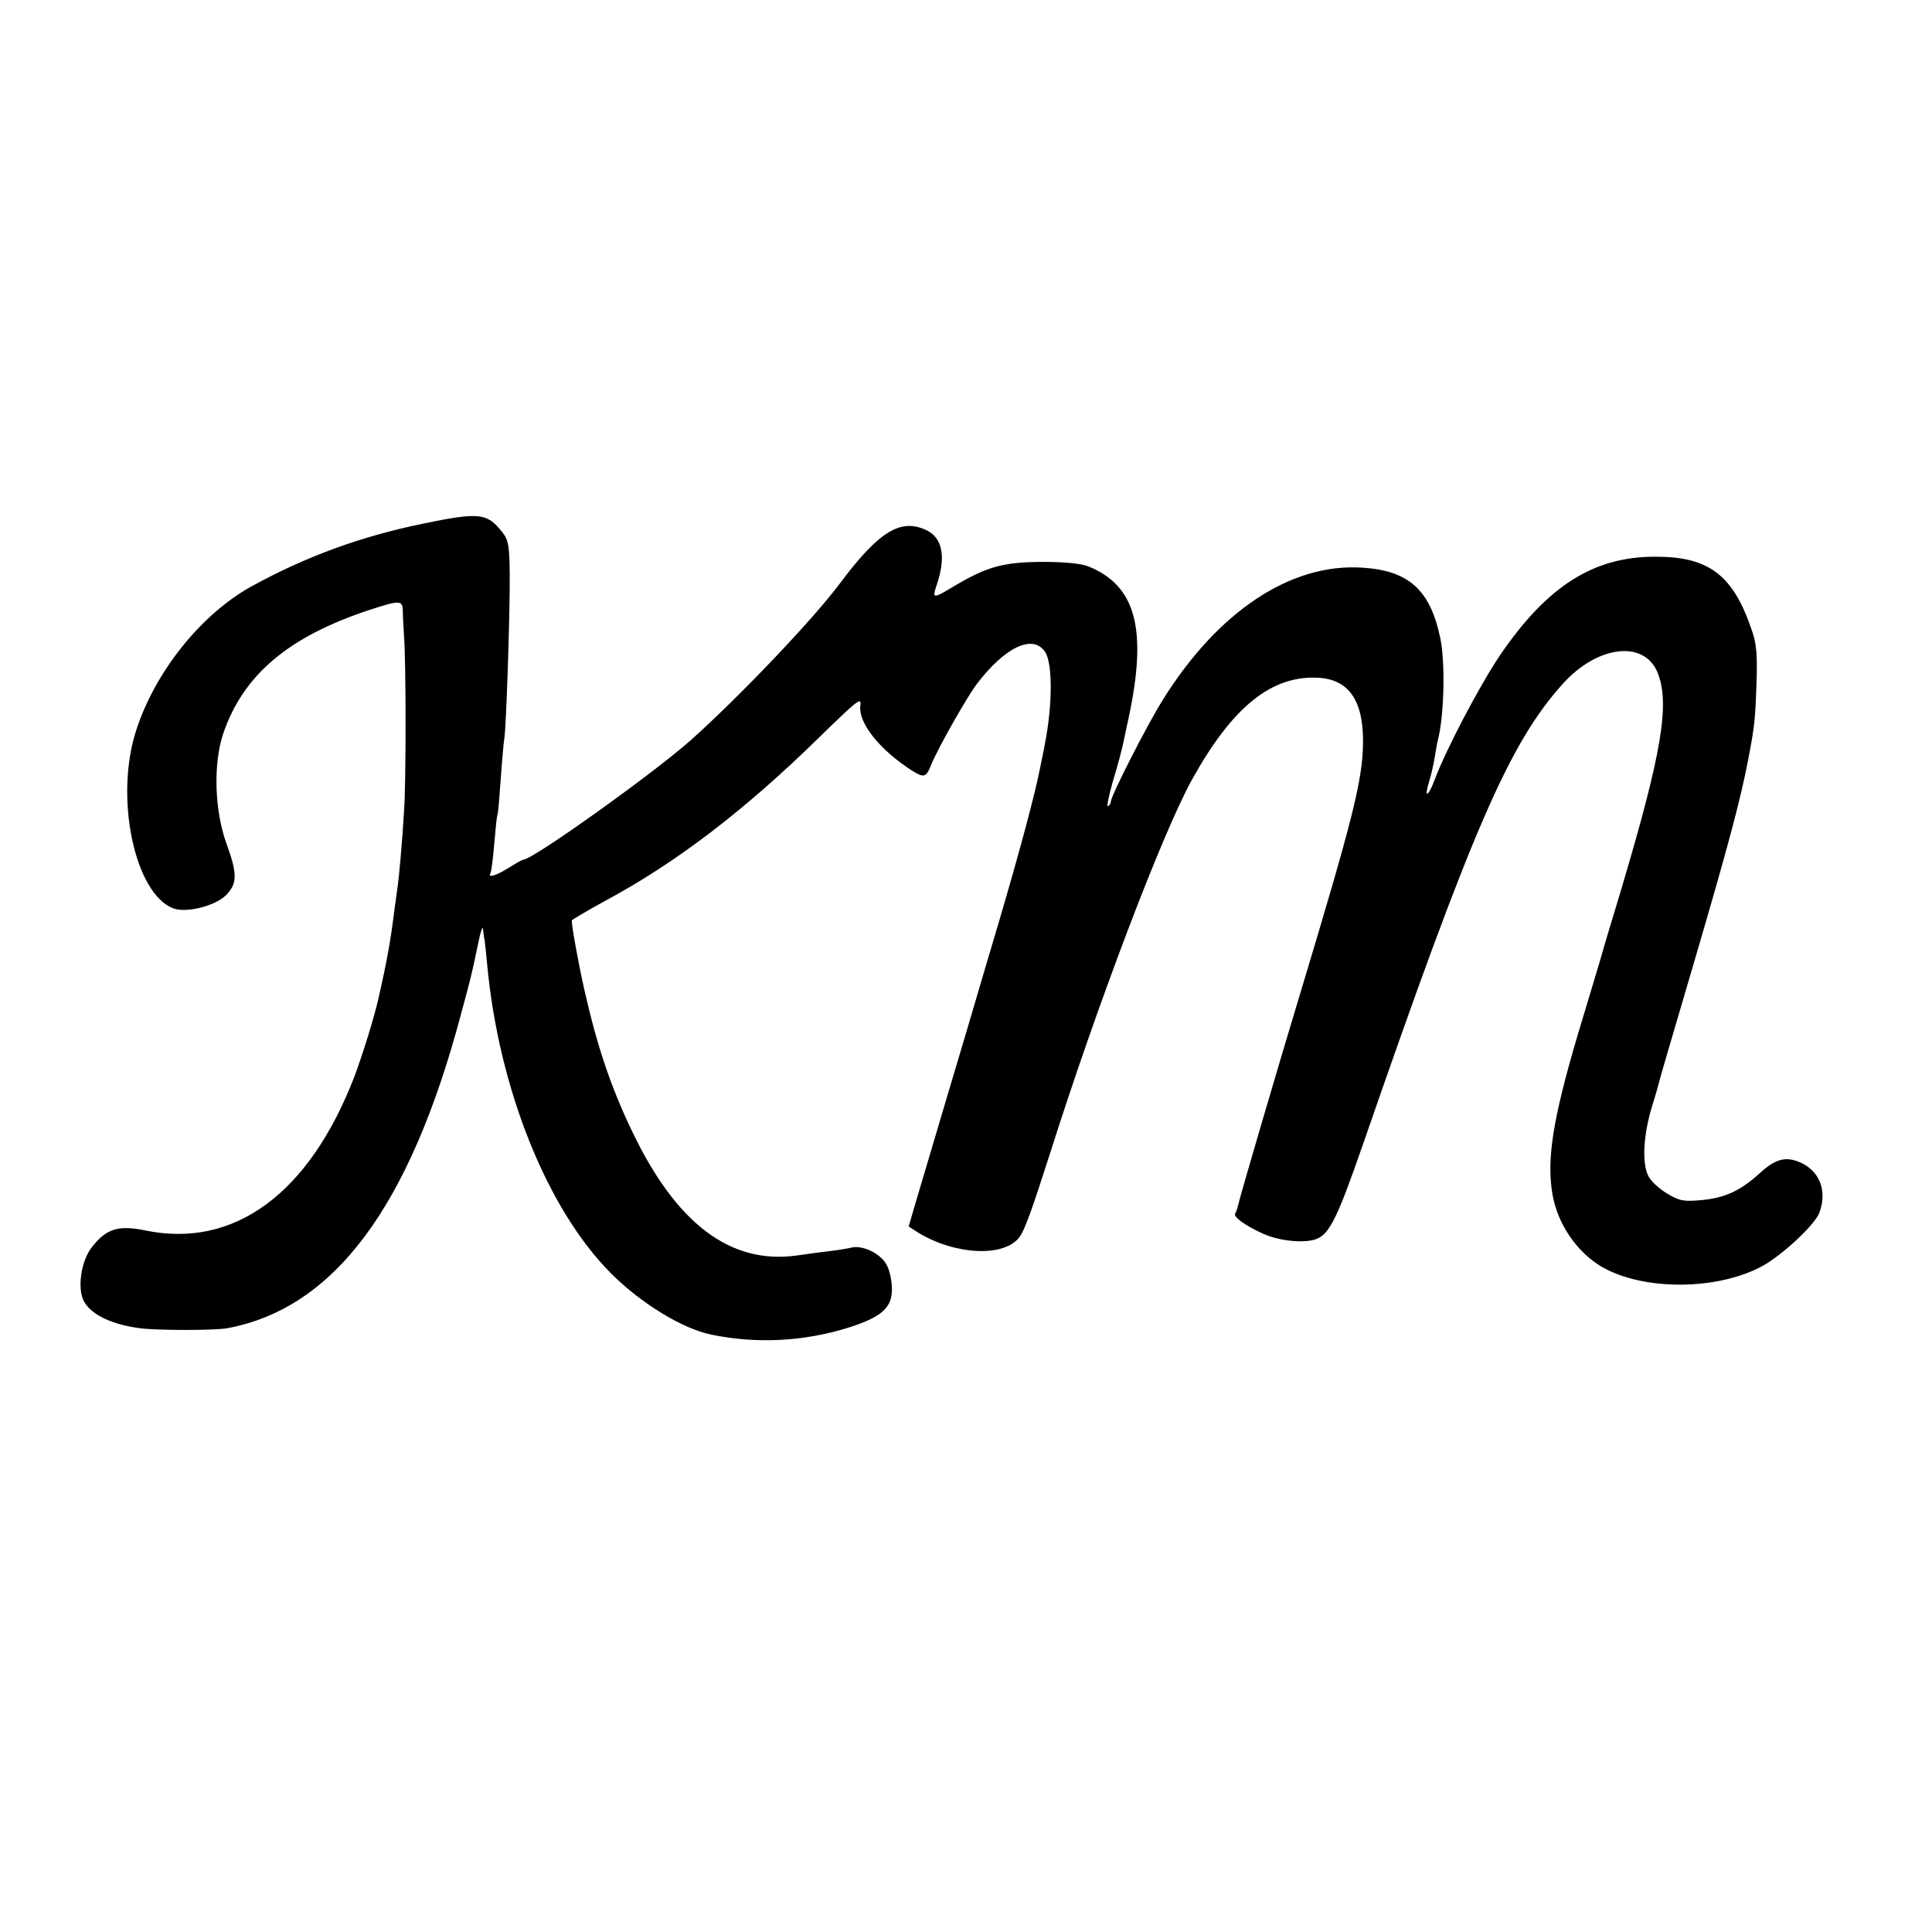 <svg version="1" xmlns="http://www.w3.org/2000/svg" width="800" height="800" viewBox="0 0 600 600"><path d="M131.5 162.6c-19.5 4-36.4 10.2-53.2 19.4-15.7 8.6-30.1 26.5-36 44.8-6.8 20.8-.5 50.7 11.5 55.3 4 1.5 13-.7 16.4-4.1 3.5-3.6 3.6-6.5.1-16.1-3.7-10.3-4.1-24.7-1-34 6.2-18.3 20.3-30.2 45.5-38.5 9.5-3.1 10.2-3 10.3.3 0 1.6.2 5.3.4 8.3.6 8.1.6 45.4 0 53.5-.5 9.1-1.6 21.1-2 23.8-.2 1.2-.6 4.4-1 7.2-1.2 9.6-2.2 15.4-5 27.7-1.3 5.8-4.9 17.4-7.5 24.3-14 36.2-37.3 53.4-65 47.6-8.3-1.7-12.1-.5-16.6 5.4-2.8 3.7-4.1 10.4-3 14.9 1.2 5 8.1 8.8 18.1 10.1 5.3.7 23.2.7 27 0 33.2-6.1 56.7-37.6 72.6-97.3 3.2-11.9 3.3-12.1 5.4-22.2.7-3.6 1.4-5.6 1.5-4.5.1 1.1.3 2.7.5 3.5.1.8.5 4.2.8 7.6 3.6 38.5 18.6 76 38.5 95.9 9.3 9.3 22.2 17.2 31.2 19 13.9 2.9 28.6 2.1 42.2-2.1 10.5-3.3 13.8-6.2 13.8-12 0-2.5-.7-5.9-1.6-7.5-1.7-3.4-7.2-6.2-10.7-5.5-1.2.3-4.2.8-6.7 1.1-2.5.3-7.2.9-10.5 1.4-20.7 2.9-37.6-9.9-51.4-39-6.5-13.6-10.7-26.2-14.6-43.4-1.8-7.9-4.2-21.1-3.9-21.7.3-.3 4.8-3 10.1-5.9 22.2-11.9 43.4-28.1 66.4-50.6 12-11.7 13.5-13 13.1-10.3-.8 5.4 5.9 13.8 16 20.3 3.7 2.3 4.4 2.2 5.9-1.6 2.2-5.4 11-20.9 14.2-25.2 8.8-11.6 17.5-15.7 21.3-10 2.3 3.6 2.3 16.4-.1 28.5-.2 1.4-1 5-1.6 8-1.5 7.7-6.2 25.3-12.6 47-3 10.2-6.1 20.5-6.8 23-.7 2.5-5 16.9-9.5 32-4.5 15.1-9 30.3-10 33.7l-1.8 6.2 3.1 2c11.5 6.9 26.6 7.6 31.3 1.3 1.6-2.1 3.9-8.5 9.4-25.7 14.6-46.1 35-99.8 44.2-116.4 12.6-22.7 24.8-32.5 39.4-31.6 9.3.6 13.8 7.1 13.7 20-.1 11.7-3 23.3-19.8 79-5.8 19.1-18.4 62-19 64.8-.2.9-.6 2.1-.9 2.6-.7 1 3.2 3.8 8.8 6.3 4.8 2.2 12.7 3 16.4 1.6 4.1-1.6 6.5-6.5 14.2-28.6 34.2-98.9 45.8-125.5 62.4-143.9 10.7-11.8 25-13.6 29.3-3.6 4 9.7 1.5 24.8-11.3 67.8-2.5 8.2-5.4 17.9-6.4 21.5-1.1 3.6-4.2 14.1-7 23.3-7.8 26.4-9.8 39-7.8 50 1.7 9.1 7.6 17.6 15.2 22.1 12.9 7.5 35.9 7.4 49.9-.2 6.2-3.4 16.2-12.7 17.7-16.5 2.4-6.5.4-12.4-5.1-15.3-4.8-2.4-8.1-1.8-13 2.6-6.2 5.7-11 8-18.4 8.7-5.6.5-6.9.3-10.7-2-2.4-1.4-5-3.8-5.8-5.3-2.1-3.8-1.7-12.5.9-21.3 1.3-4.1 2.4-8.1 2.6-9 .2-.9 5.2-17.8 11-37.6 10-34.1 14-49 16.4-61.5 2.1-10.9 2.2-12.7 2.6-23.8.3-9 0-12.4-1.5-16.6-5.8-17.1-13.4-22.8-30.1-22.7-19.2 0-33.6 9.3-48.2 30.8-6.4 9.6-16.7 29.2-20.2 38.6-2 5.3-3.3 5.7-1.7.5.6-1.8 1.4-5.3 1.8-7.8.4-2.5.8-4.7.9-5 2-7.4 2.4-24.2.8-31.8-3.1-14.9-9.7-21-24.2-21.9-22.2-1.5-44.9 13.6-62 41.1-4.8 7.6-16.1 29.8-16.1 31.5 0 .5-.4 1.2-.9 1.5-.5.3.2-3.1 1.5-7.7 1.4-4.5 2.9-10.2 3.4-12.7s1.2-5.6 1.5-7c5.9-27.6 2.3-41.1-12.5-47.1-2.3-.9-7.3-1.4-14.5-1.4-12.2.1-17.1 1.5-27.8 7.9-6 3.6-6.3 3.6-4.7-1 2.8-8.5 1.7-14.3-3.2-16.7-8.1-3.9-14.9.3-27.2 16.8-8.4 11.2-31.2 35.1-46.1 48.4-11.7 10.4-49.1 37.1-52 37.1-.3 0-2.3 1.1-4.5 2.5-3.8 2.4-6.6 3.3-5.7 1.7.3-.4.8-4.5 1.2-9.2.4-4.7.8-8.7 1-9 .2-.3.6-5.2 1-11 .4-5.7.9-11.3 1.1-12.5.6-3 1.8-39.4 1.7-51.2-.1-8.9-.4-10.6-2.3-13-4.7-6-7.1-6.3-24.5-2.7z"/></svg>